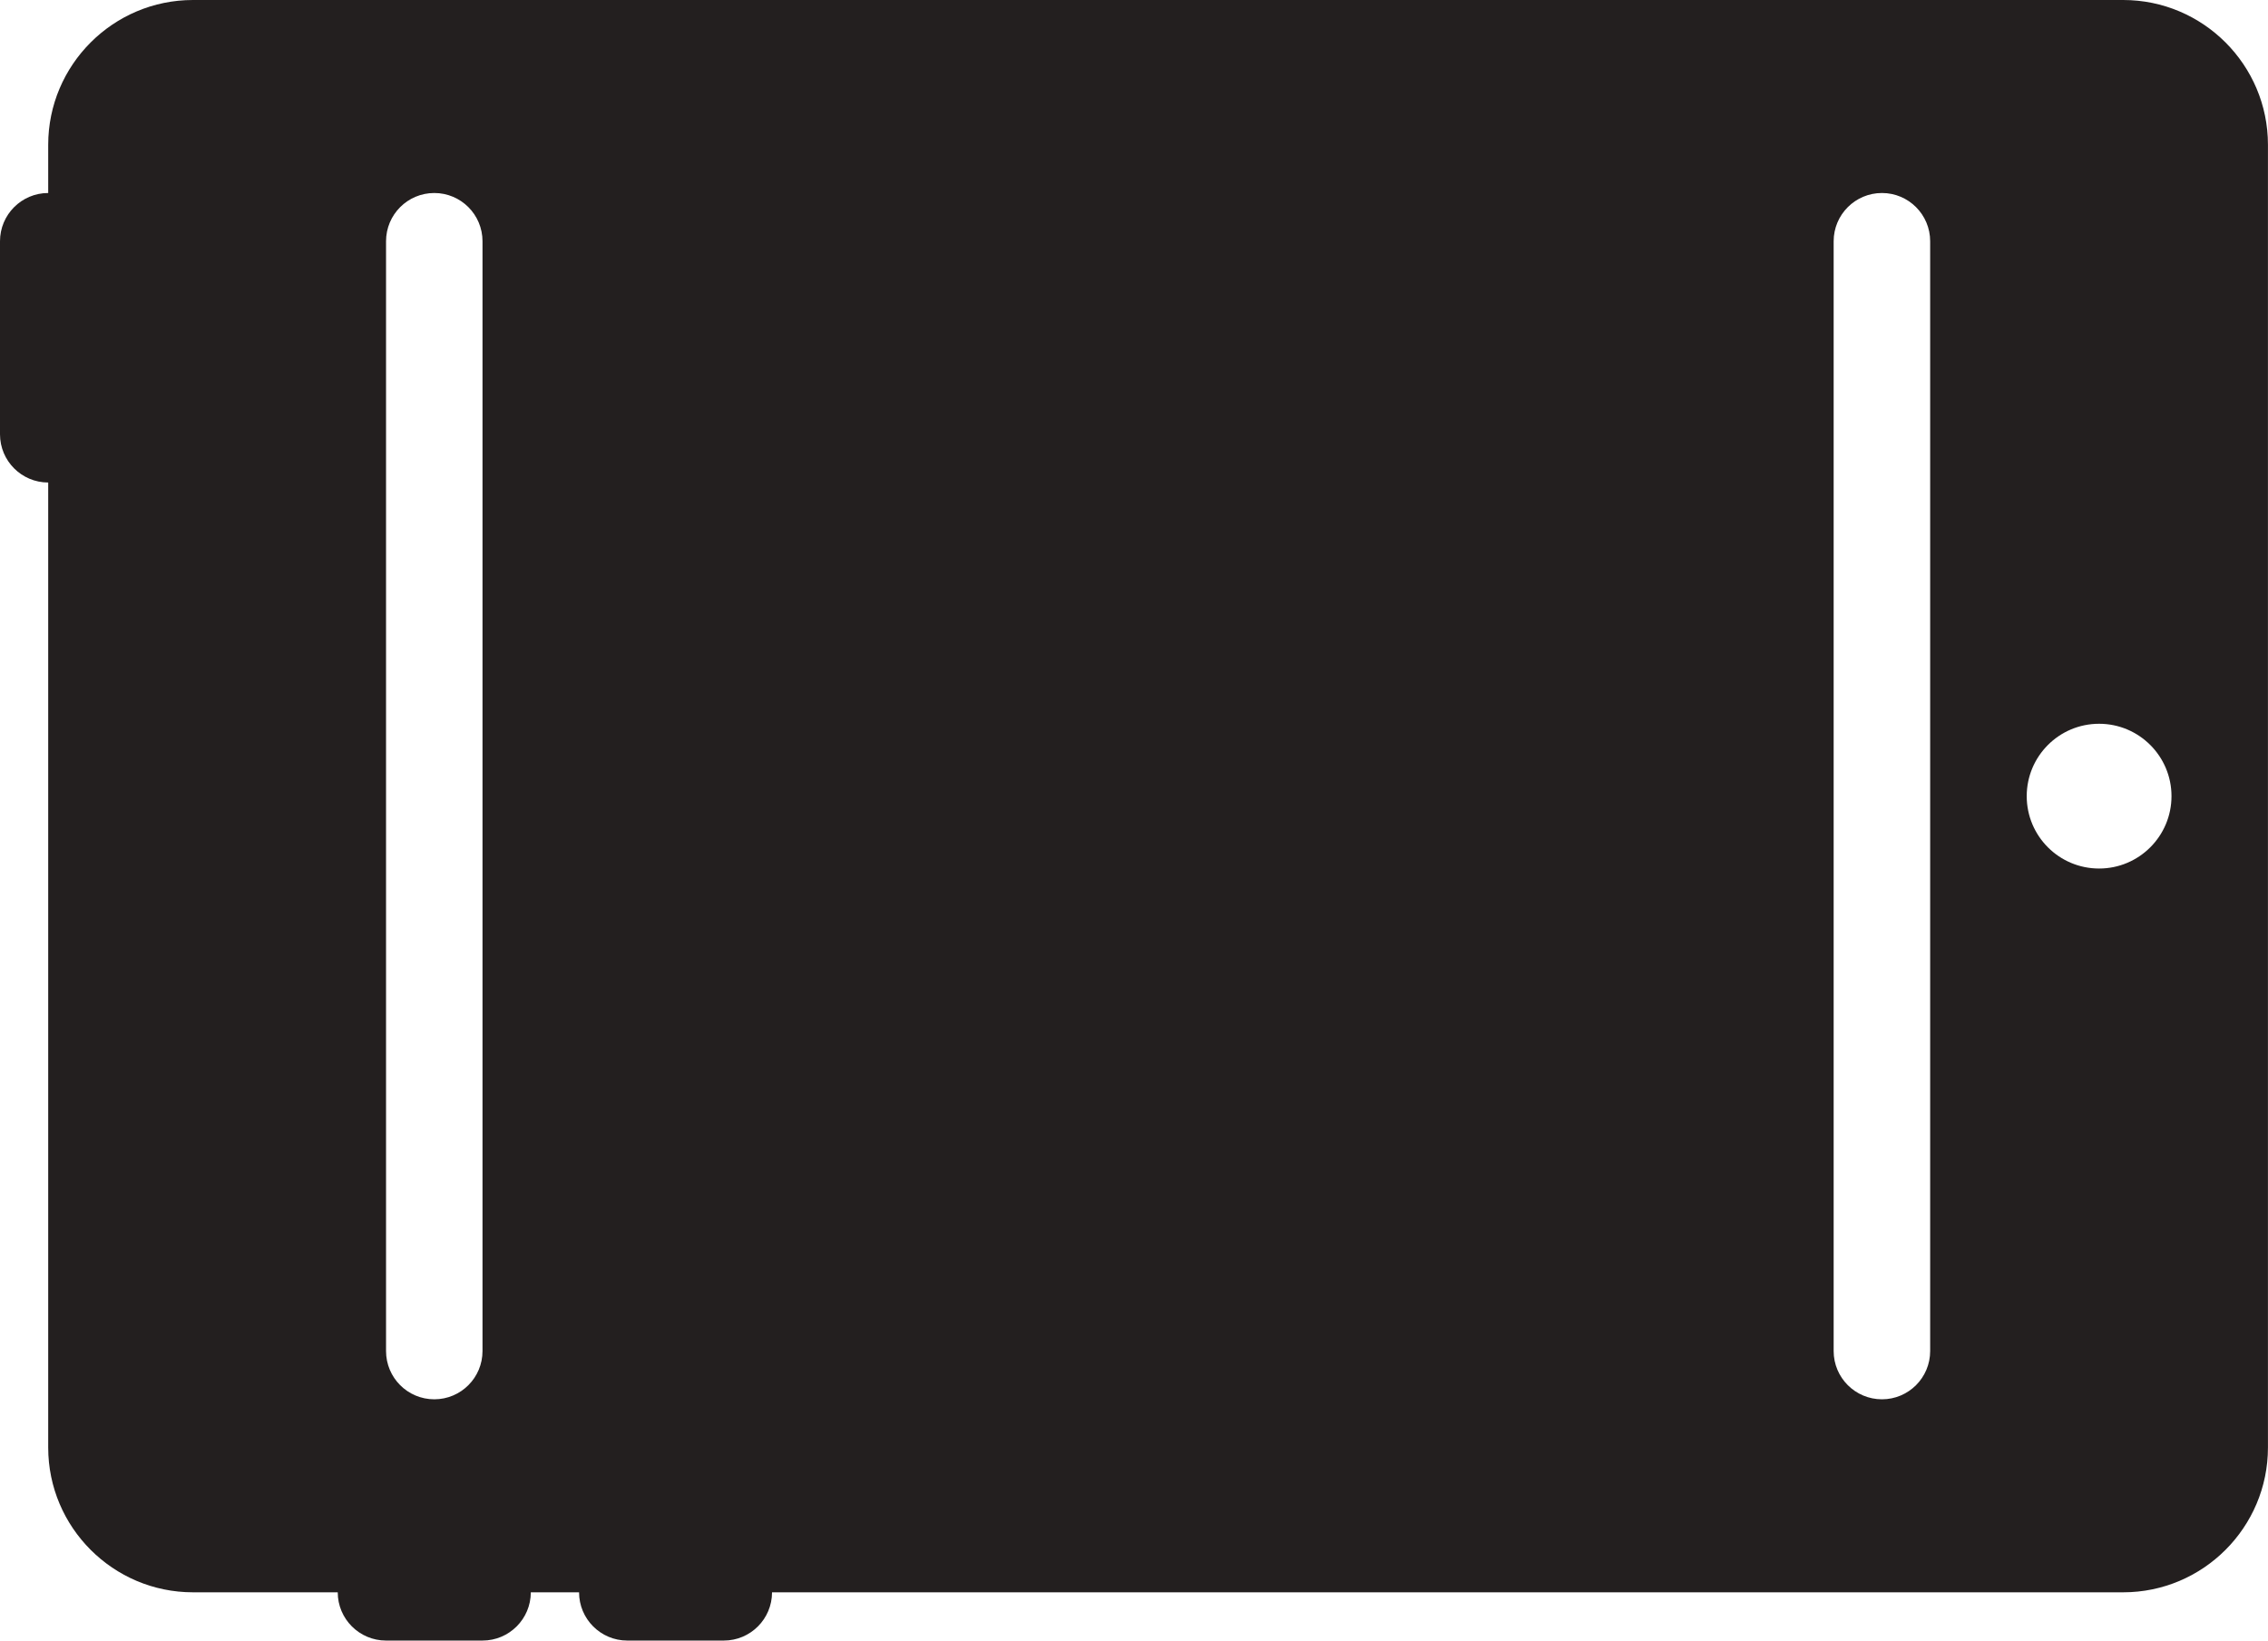 <?xml version="1.0" encoding="UTF-8" standalone="no"?>
<svg width="47px" height="34px" viewBox="0 0 47 34" version="1.1" xmlns="http://www.w3.org/2000/svg" xmlns:xlink="http://www.w3.org/1999/xlink" xmlns:sketch="http://www.bohemiancoding.com/sketch/ns">
    <!-- Generator: Sketch 3.0.4 (8053) - http://www.bohemiancoding.com/sketch -->
    <title>iPad</title>
    <desc>Created with Sketch.</desc>
    <defs></defs>
    <g id="Icons" stroke="none" stroke-width="1" fill="none" fill-rule="evenodd" sketch:type="MSPage">
        <g id="Design-&amp;-Development" sketch:type="MSArtboardGroup" transform="translate(-556, -723)" fill="#231F1F">
            <g id="iPad" sketch:type="MSLayerGroup" transform="translate(556, 723)">
                <path d="M43.999,0 L3.999,0 C2.345,0 0.999,1.346 0.999,3 L0.999,4 C0.447,4 0,4.448 0,5 L0,9 C0,9.552 0.447,10 0.999,10 L0.999,30 C0.999,31.654 2.345,33 3.999,33 L6.999,33 C6.999,33.552 7.447,34 8,34 L9.999,34 C10.552,34 11,33.552 11,33 L12,33 C12,33.552 12.447,34 12.999,34 L15,34 C15.552,34 15.999,33.552 15.999,33 L43.999,33 C45.654,33 46.999,31.654 46.999,30 L46.999,3 C46.999,1.346 45.654,0 43.999,0 L43.999,0 Z M43.5,18 C42.671,18 42,17.328 42,16.5 C42,15.672 42.671,15 43.5,15 C44.328,15 45,15.672 45,16.5 C45,17.328 44.328,18 43.5,18 L43.5,18 Z M39.999,5 L39.999,28 C39.999,28.552 39.552,29 39,29 C38.447,29 37.999,28.552 37.999,28 L37.999,5 C37.999,4.448 38.447,4 39,4 C39.552,4 39.999,4.448 39.999,5 L39.999,5 Z M9.999,5 L9.999,28 C9.999,28.552 9.552,29 9,29 C8.447,29 8,28.552 8,28 L8,5 C8,4.448 8.447,4 9,4 C9.552,4 9.999,4.448 9.999,5 L9.999,5 Z" sketch:type="MSShapeGroup"></path>
            </g>
        </g>
    </g>
</svg>